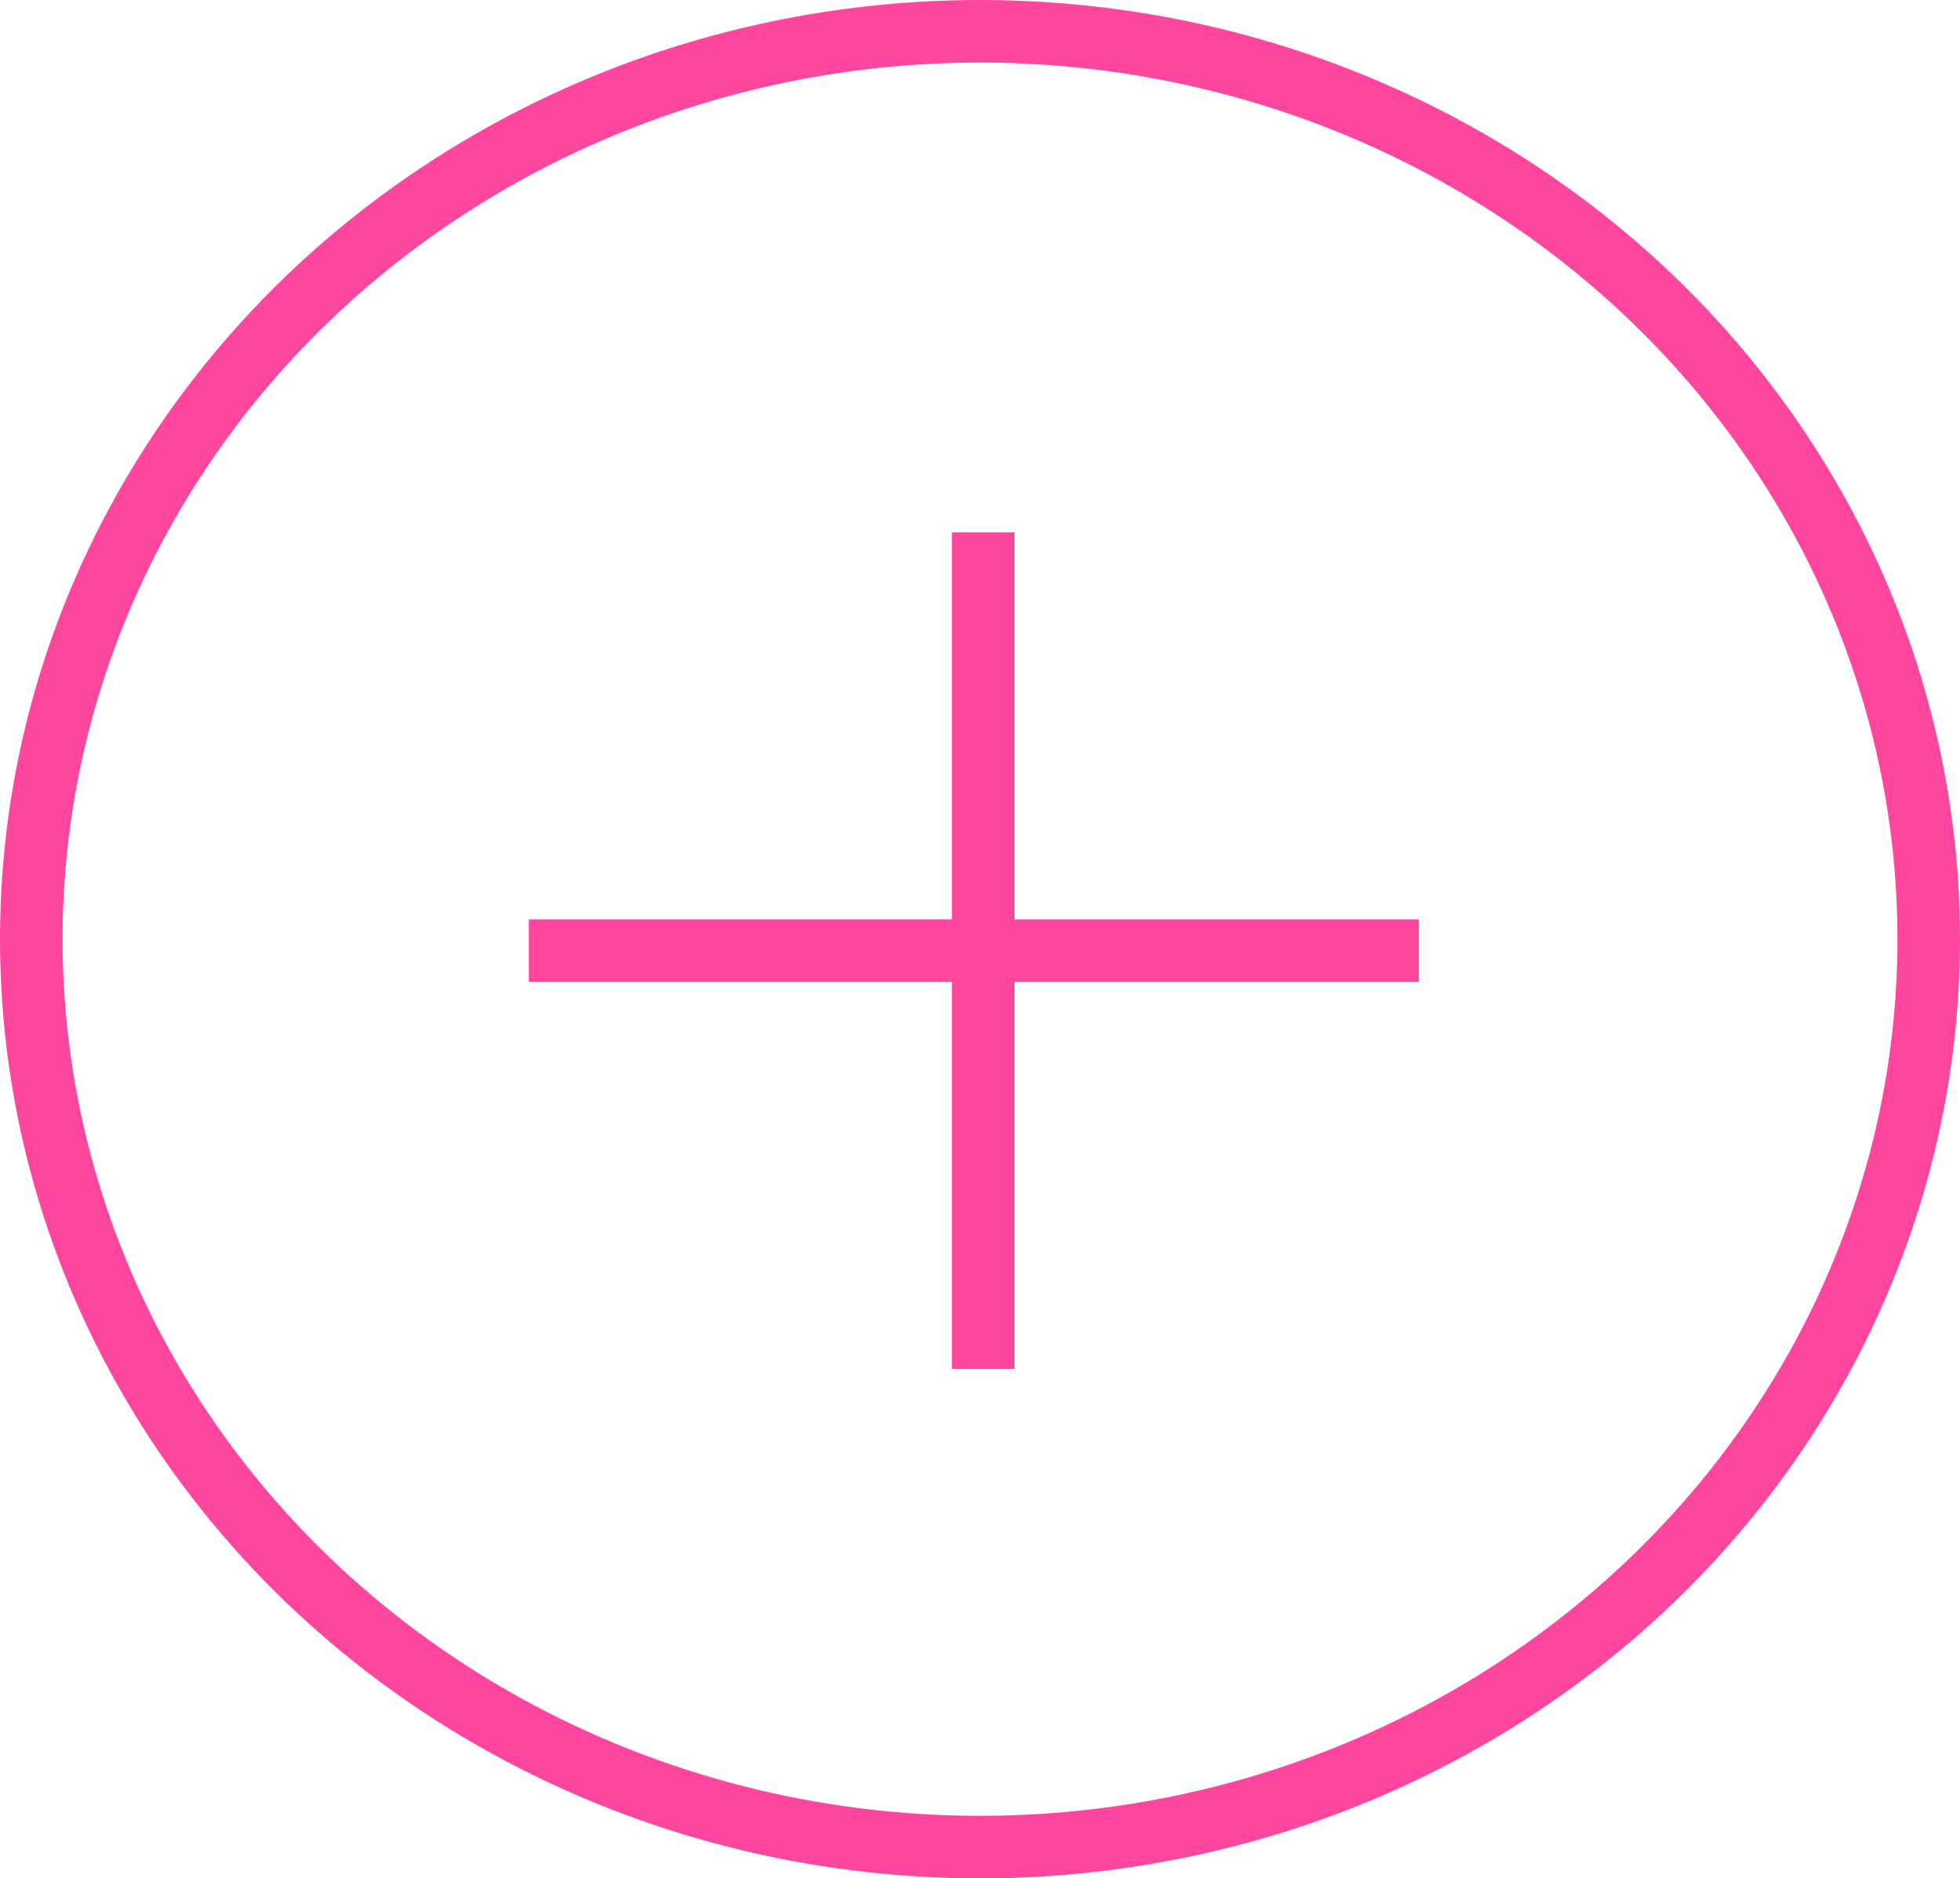 <svg id="Layer_1" data-name="Layer 1" xmlns="http://www.w3.org/2000/svg" viewBox="0 0 188 180.14"><defs><style>.cls-1{fill:none;stroke:#ff469f;stroke-miterlimit:10;stroke-width:6px;}</style></defs><ellipse class="cls-1" cx="94" cy="90.07" rx="91" ry="87.07"/><line class="cls-1" x1="94.31" y1="51.05" x2="94.31" y2="131.29"/><line class="cls-1" x1="136.1" y1="91.17" x2="50.72" y2="91.17"/></svg>